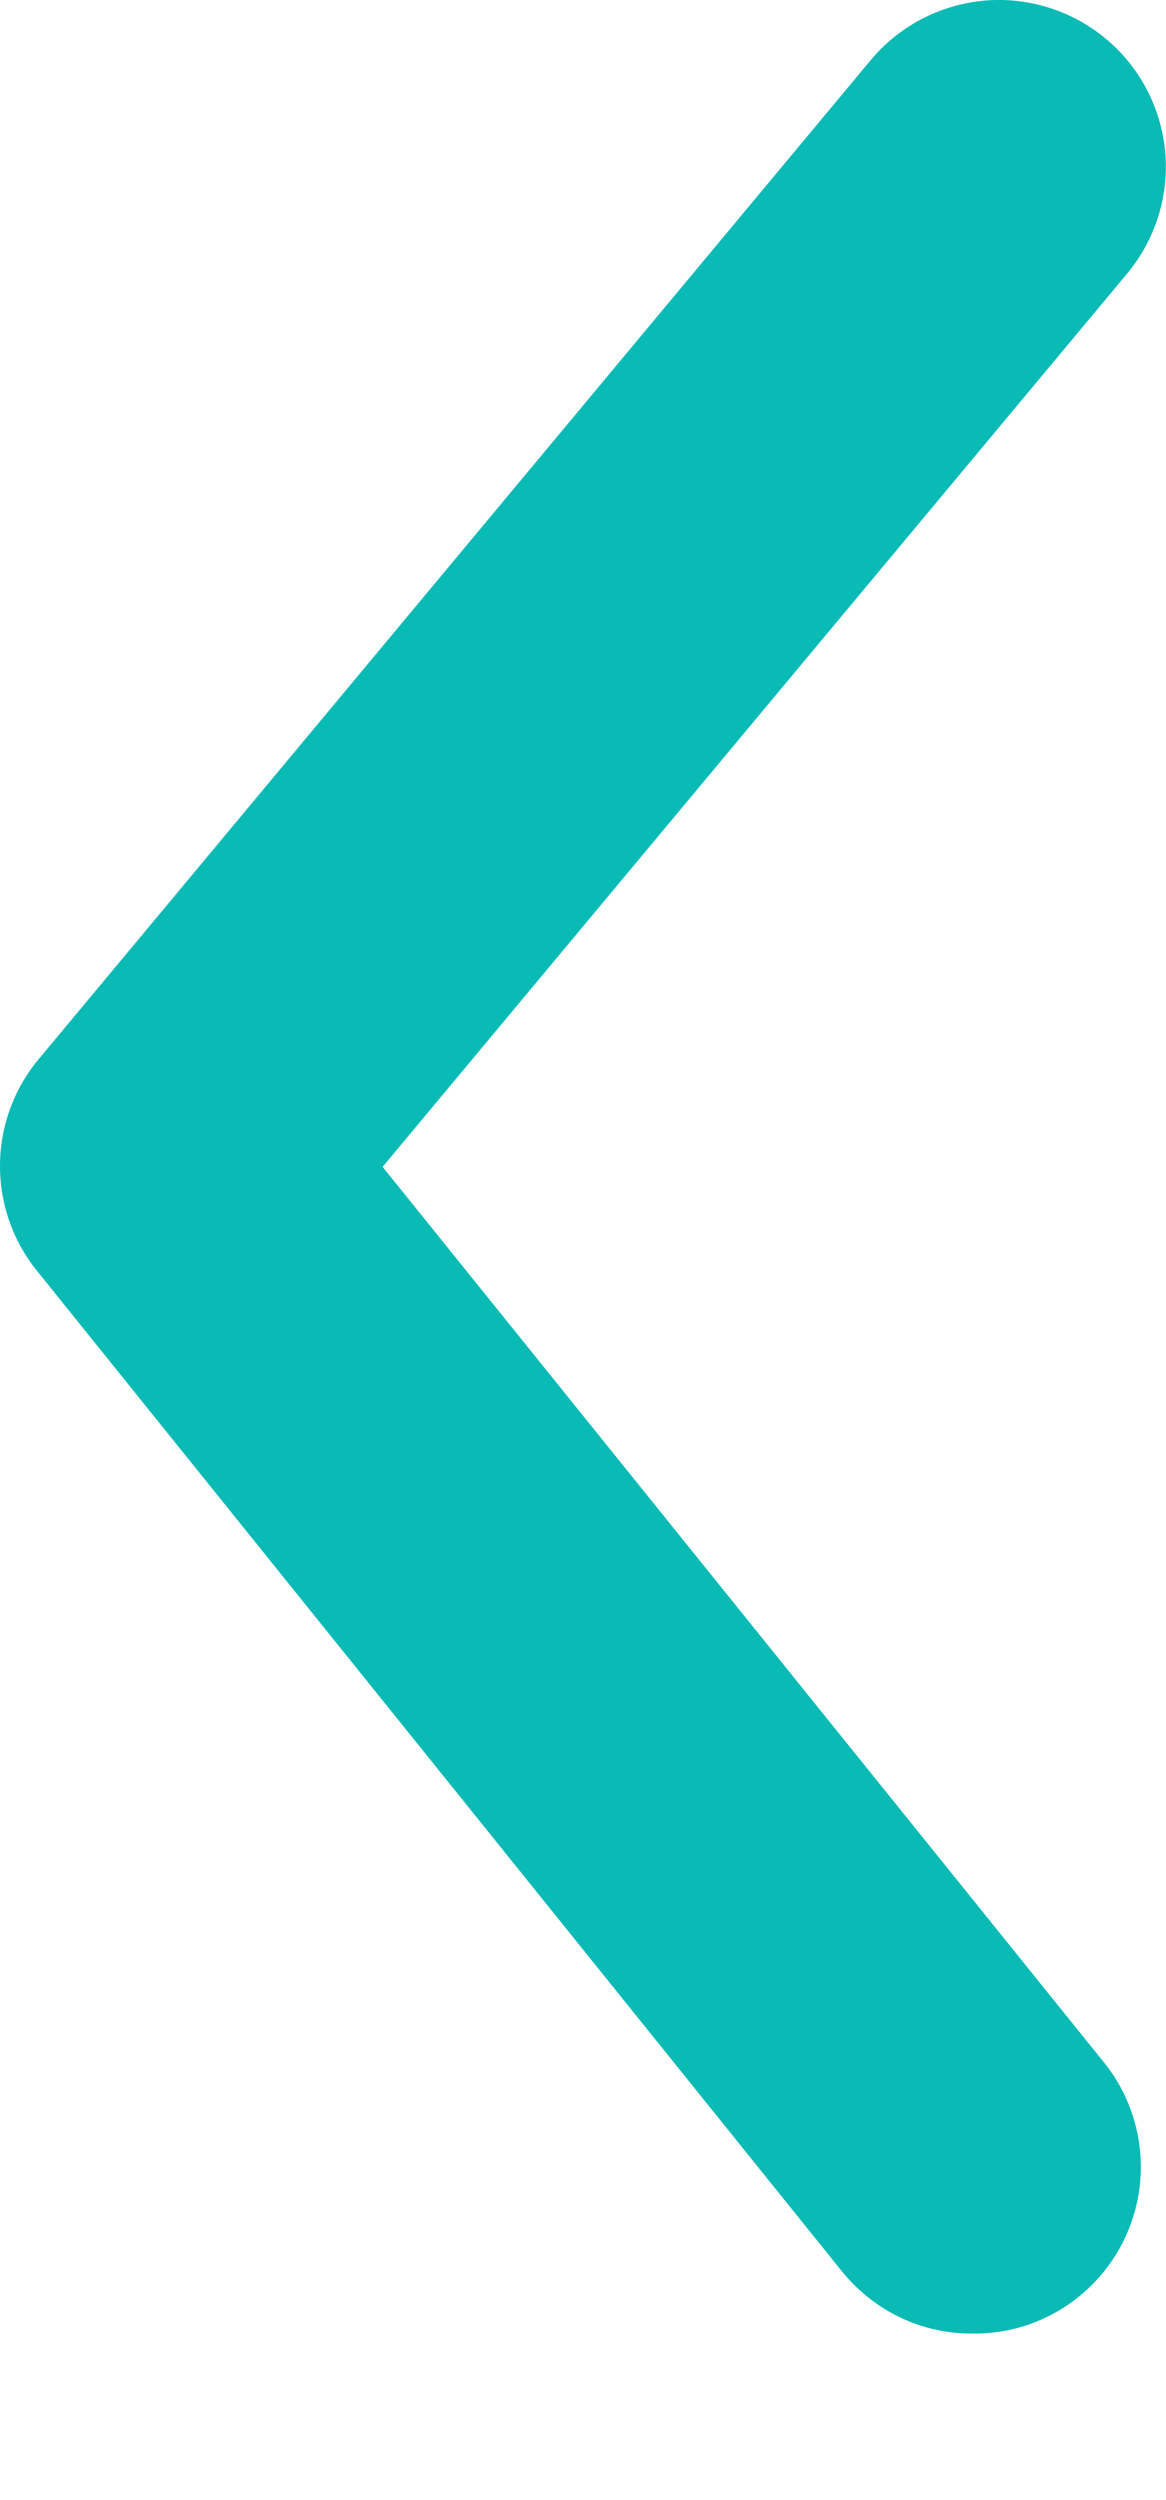 <svg width="7" height="15" viewBox="0 0 7 15" fill="none" xmlns="http://www.w3.org/2000/svg">
<path d="M5.837 14.001C5.688 14.002 5.54 13.969 5.405 13.905C5.271 13.841 5.152 13.747 5.057 13.631L0.227 7.631C0.08 7.452 0 7.228 0 6.996C0 6.765 0.08 6.54 0.227 6.361L5.227 0.361C5.397 0.157 5.641 0.029 5.906 0.004C6.17 -0.02 6.433 0.062 6.637 0.231C6.842 0.401 6.97 0.645 6.995 0.909C7.019 1.174 6.937 1.437 6.767 1.641L2.297 7.001L6.617 12.361C6.74 12.508 6.817 12.687 6.841 12.876C6.865 13.066 6.834 13.258 6.752 13.431C6.67 13.603 6.54 13.749 6.378 13.85C6.216 13.951 6.029 14.004 5.837 14.001Z" fill="#0ABAB5"/>
</svg>
